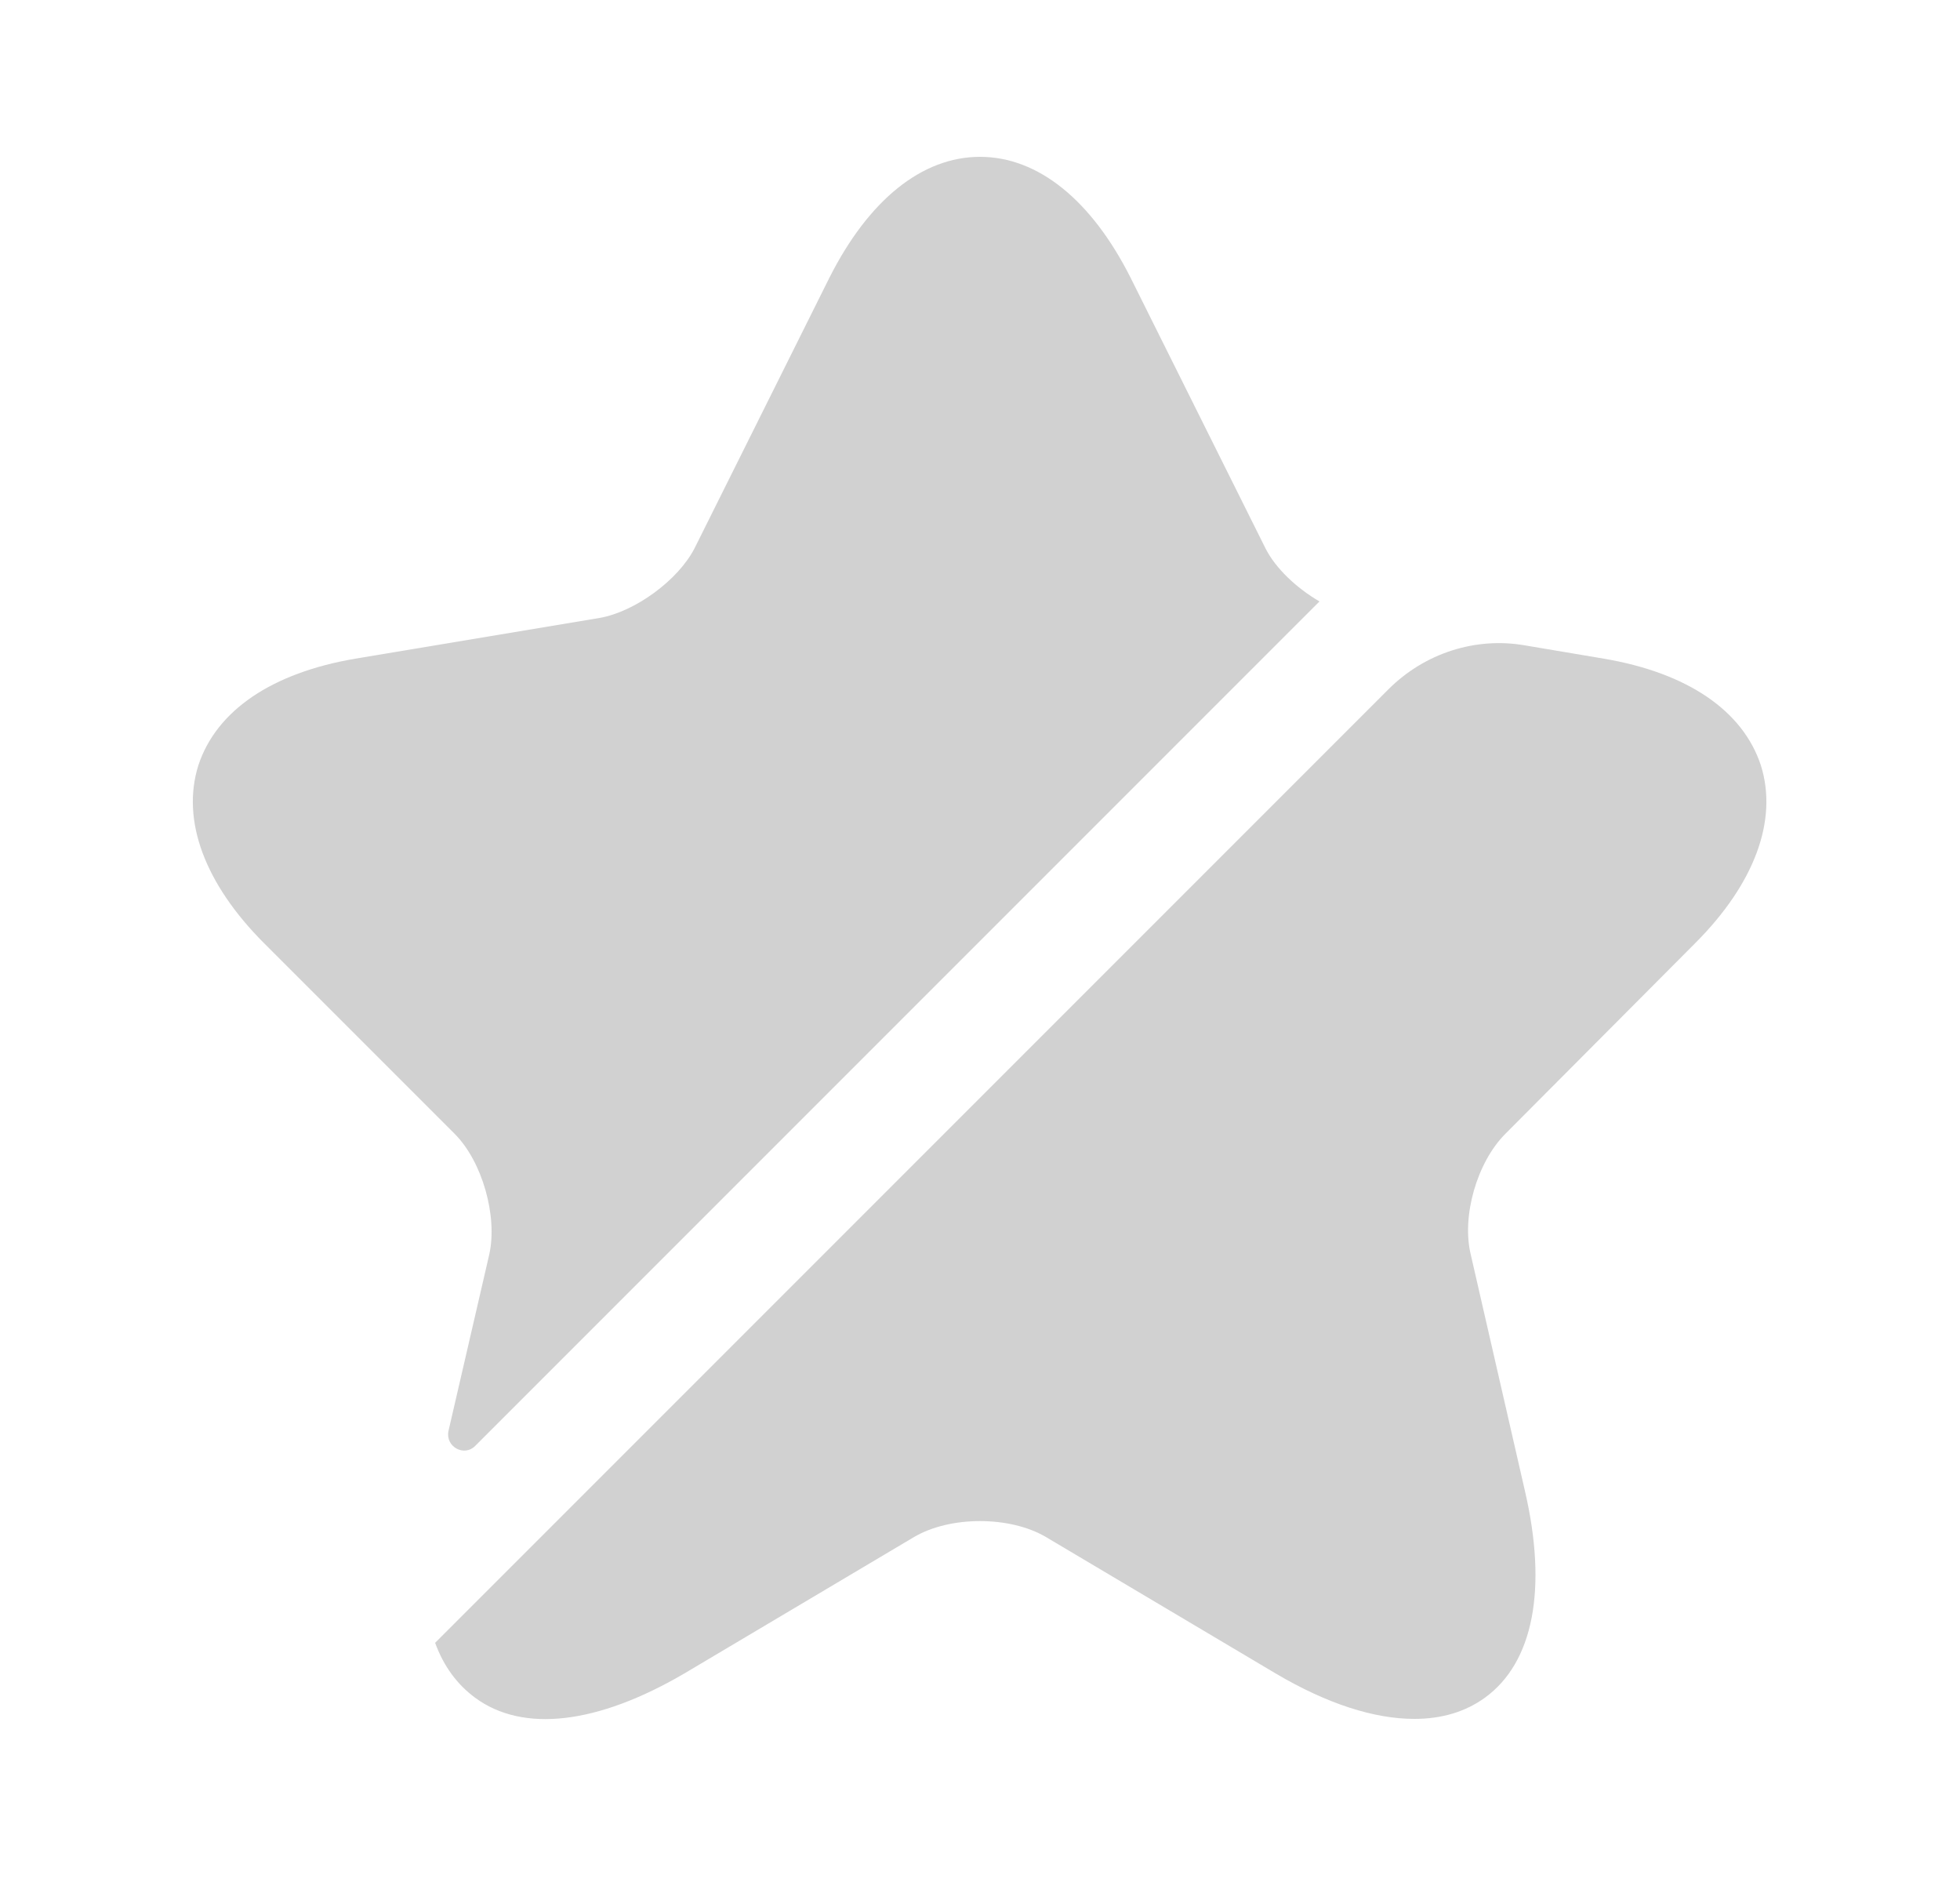 <svg width="25" height="24" viewBox="0 0 25 24" fill="none" xmlns="http://www.w3.org/2000/svg">
<path d="M6.24 16C6.35 15.51 6.15 14.81 5.8 14.46L3.37 12.03C2.61 11.27 2.31 10.46 2.53 9.76C2.76 9.06 3.47 8.58 4.53 8.4L7.65 7.88C8.1 7.8 8.65 7.4 8.86 6.99L10.58 3.54C11.08 2.55 11.76 2 12.5 2C13.24 2 13.92 2.55 14.42 3.54L16.14 6.99C16.27 7.25 16.54 7.5 16.83 7.67L6.06 18.44C5.92 18.58 5.68 18.45 5.72 18.25L6.24 16Z" fill="#D1D1D1"/>
<path d="M19.2 14.46C18.84 14.82 18.64 15.51 18.76 16L19.45 19.01C19.74 20.26 19.56 21.2 18.94 21.65C18.69 21.83 18.39 21.92 18.04 21.92C17.53 21.92 16.93 21.73 16.27 21.34L13.34 19.6C12.88 19.33 12.12 19.33 11.66 19.6L8.73 21.34C7.62 21.99 6.67 22.1 6.06 21.65C5.83 21.48 5.66 21.25 5.55 20.95L17.71 8.79C18.17 8.33 18.82 8.12 19.45 8.23L20.46 8.4C21.52 8.58 22.23 9.06 22.46 9.76C22.68 10.46 22.38 11.27 21.62 12.03L19.2 14.46Z" fill="#D1D1D1"/>
</svg>
